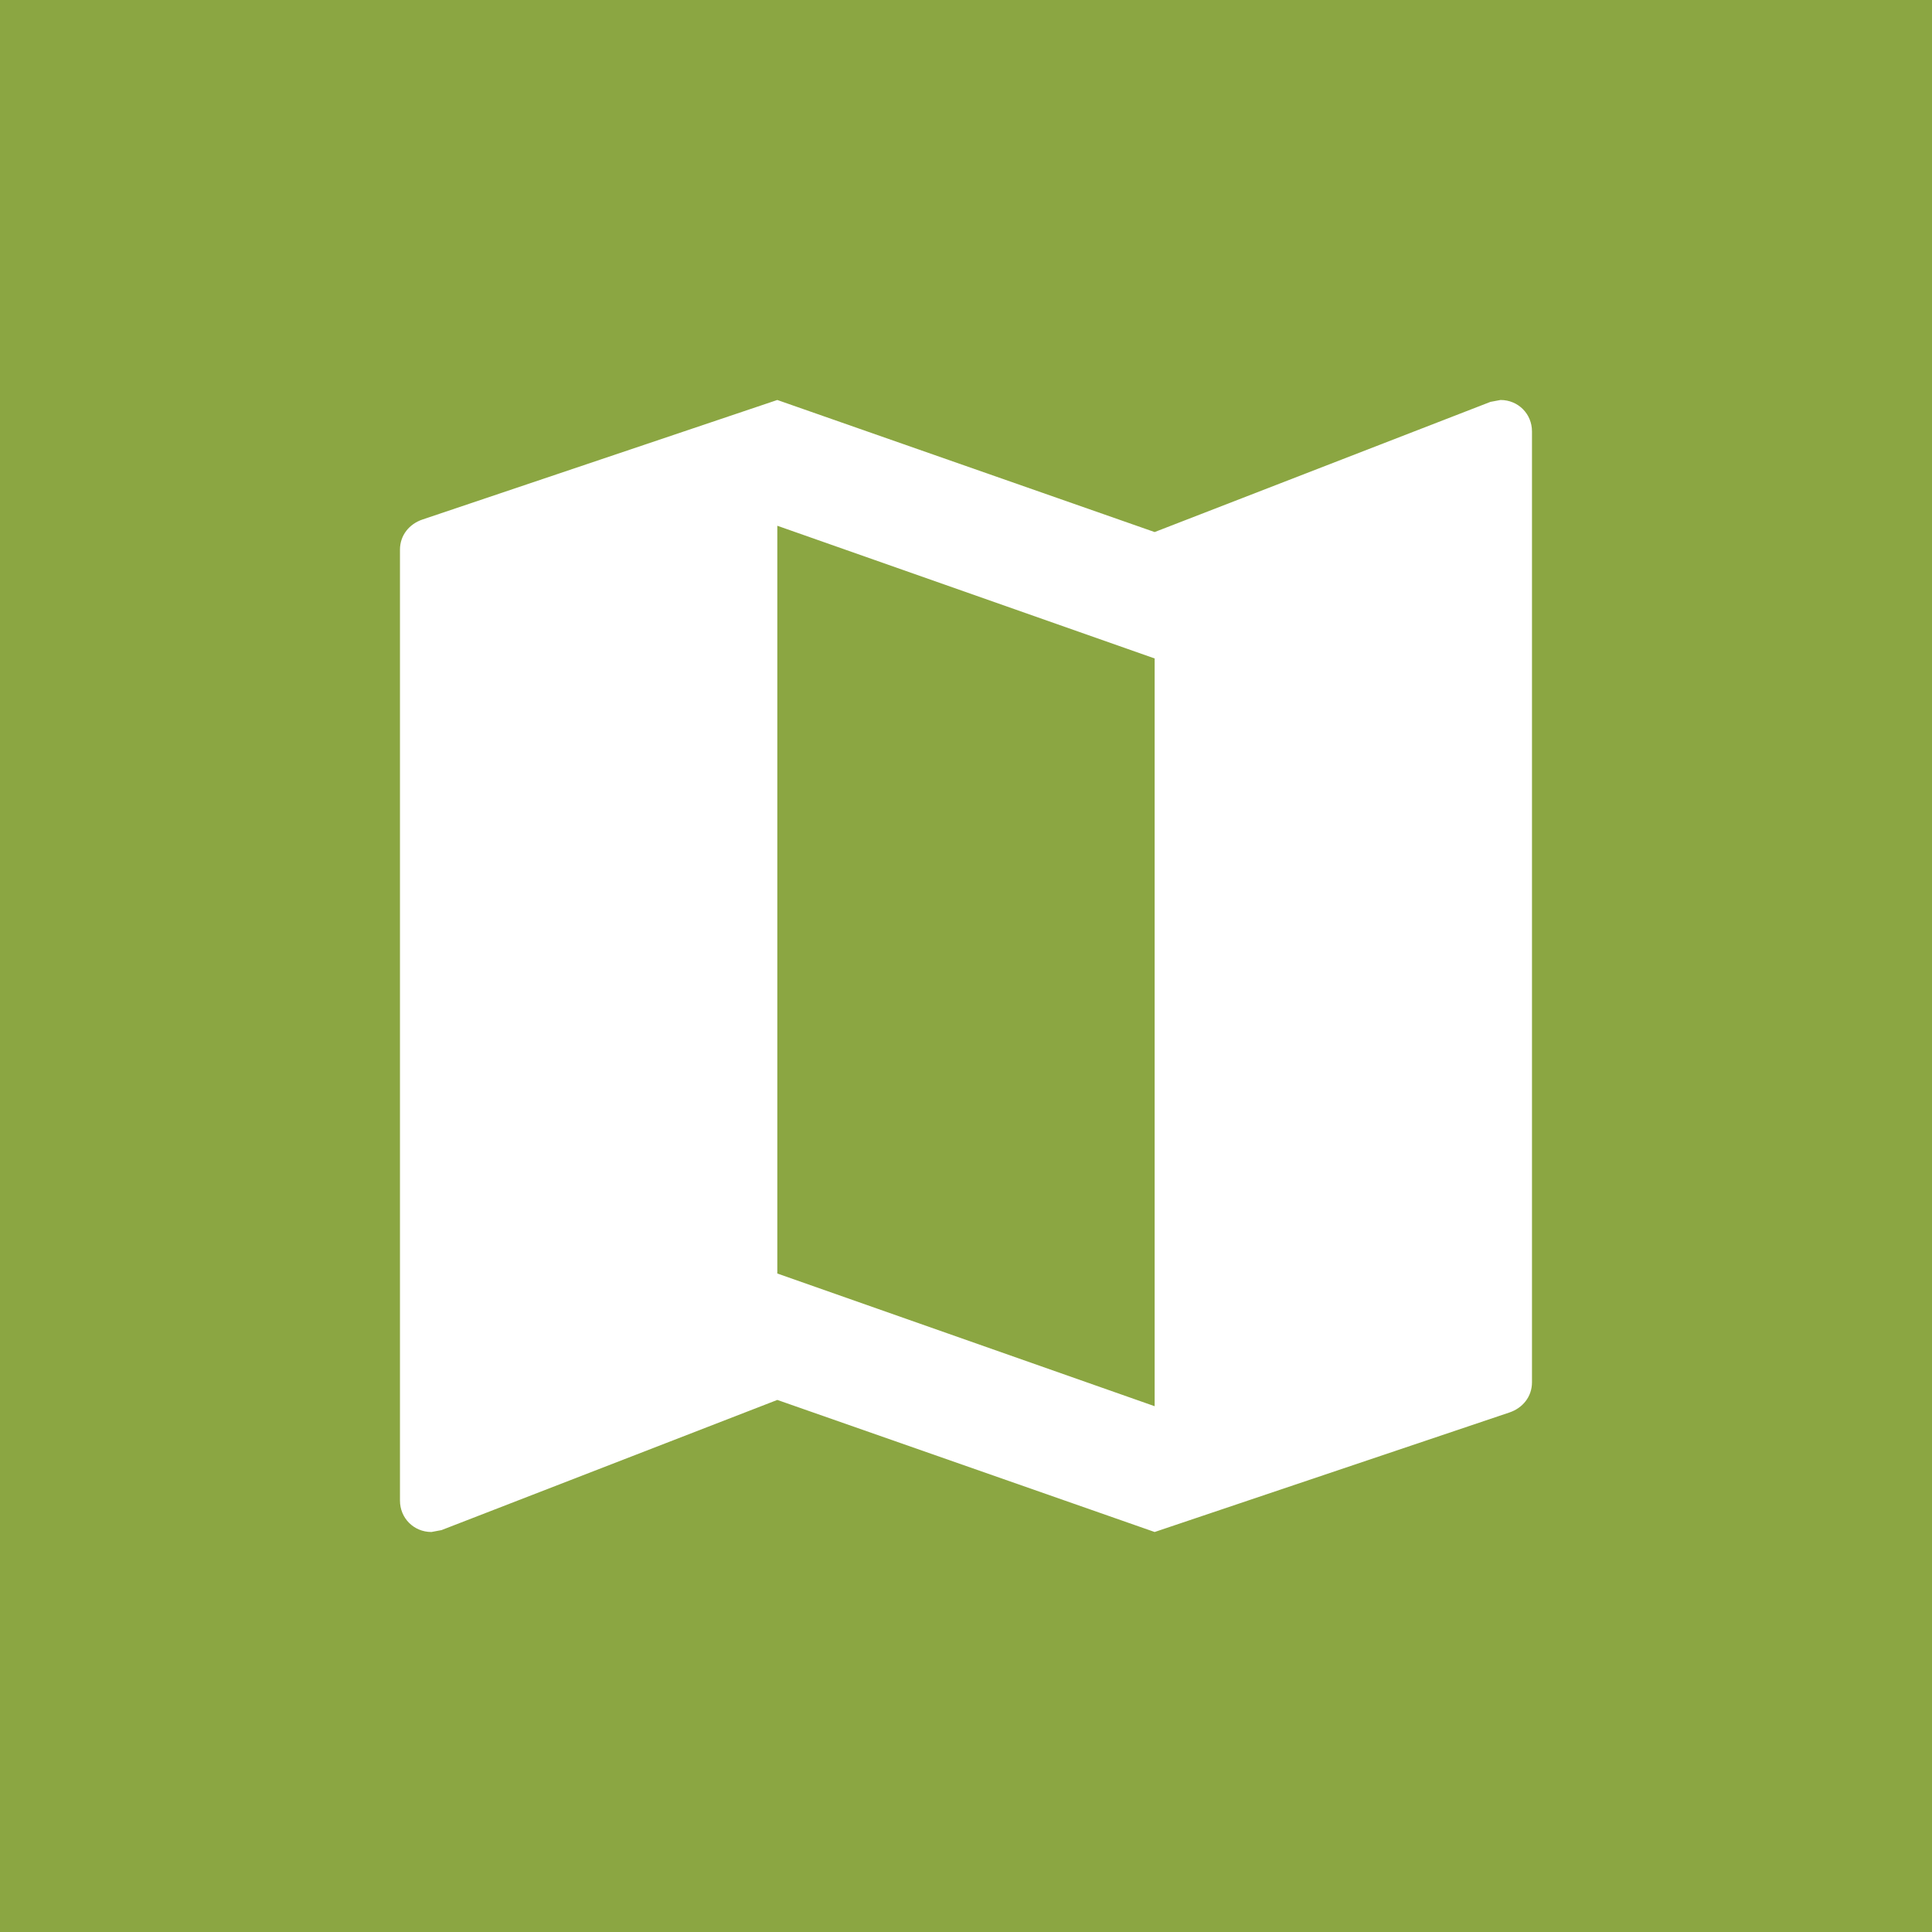 <?xml version="1.0" encoding="UTF-8"?>
<svg width="512" height="512" version="1.1" viewBox="0 0 113.78 113.78" xmlns="http://www.w3.org/2000/svg">
 <rect x="6.8726e-7" y="6.8726e-7" width="113.78" height="113.78" fill="#8ba642" stroke-linejoin="round" stroke-width="4.444"/>
 <path d="m88.37 23.556-0.593 0.111-19.778 7.667-22.222-7.778-20.889 7.037c-0.778 0.259-1.333 0.926-1.333 1.778v56c0 1.037 0.815 1.852 1.852 1.852l0.593-0.111 19.778-7.667 22.222 7.778 20.889-7.037c0.778-0.259 1.333-0.926 1.333-1.778v-56c0-1.037-0.815-1.852-1.852-1.852zm-20.37 59.259-22.222-7.815v-44.037l22.222 7.815z" fill="#fff" stroke-width="3.704"/>
</svg>
